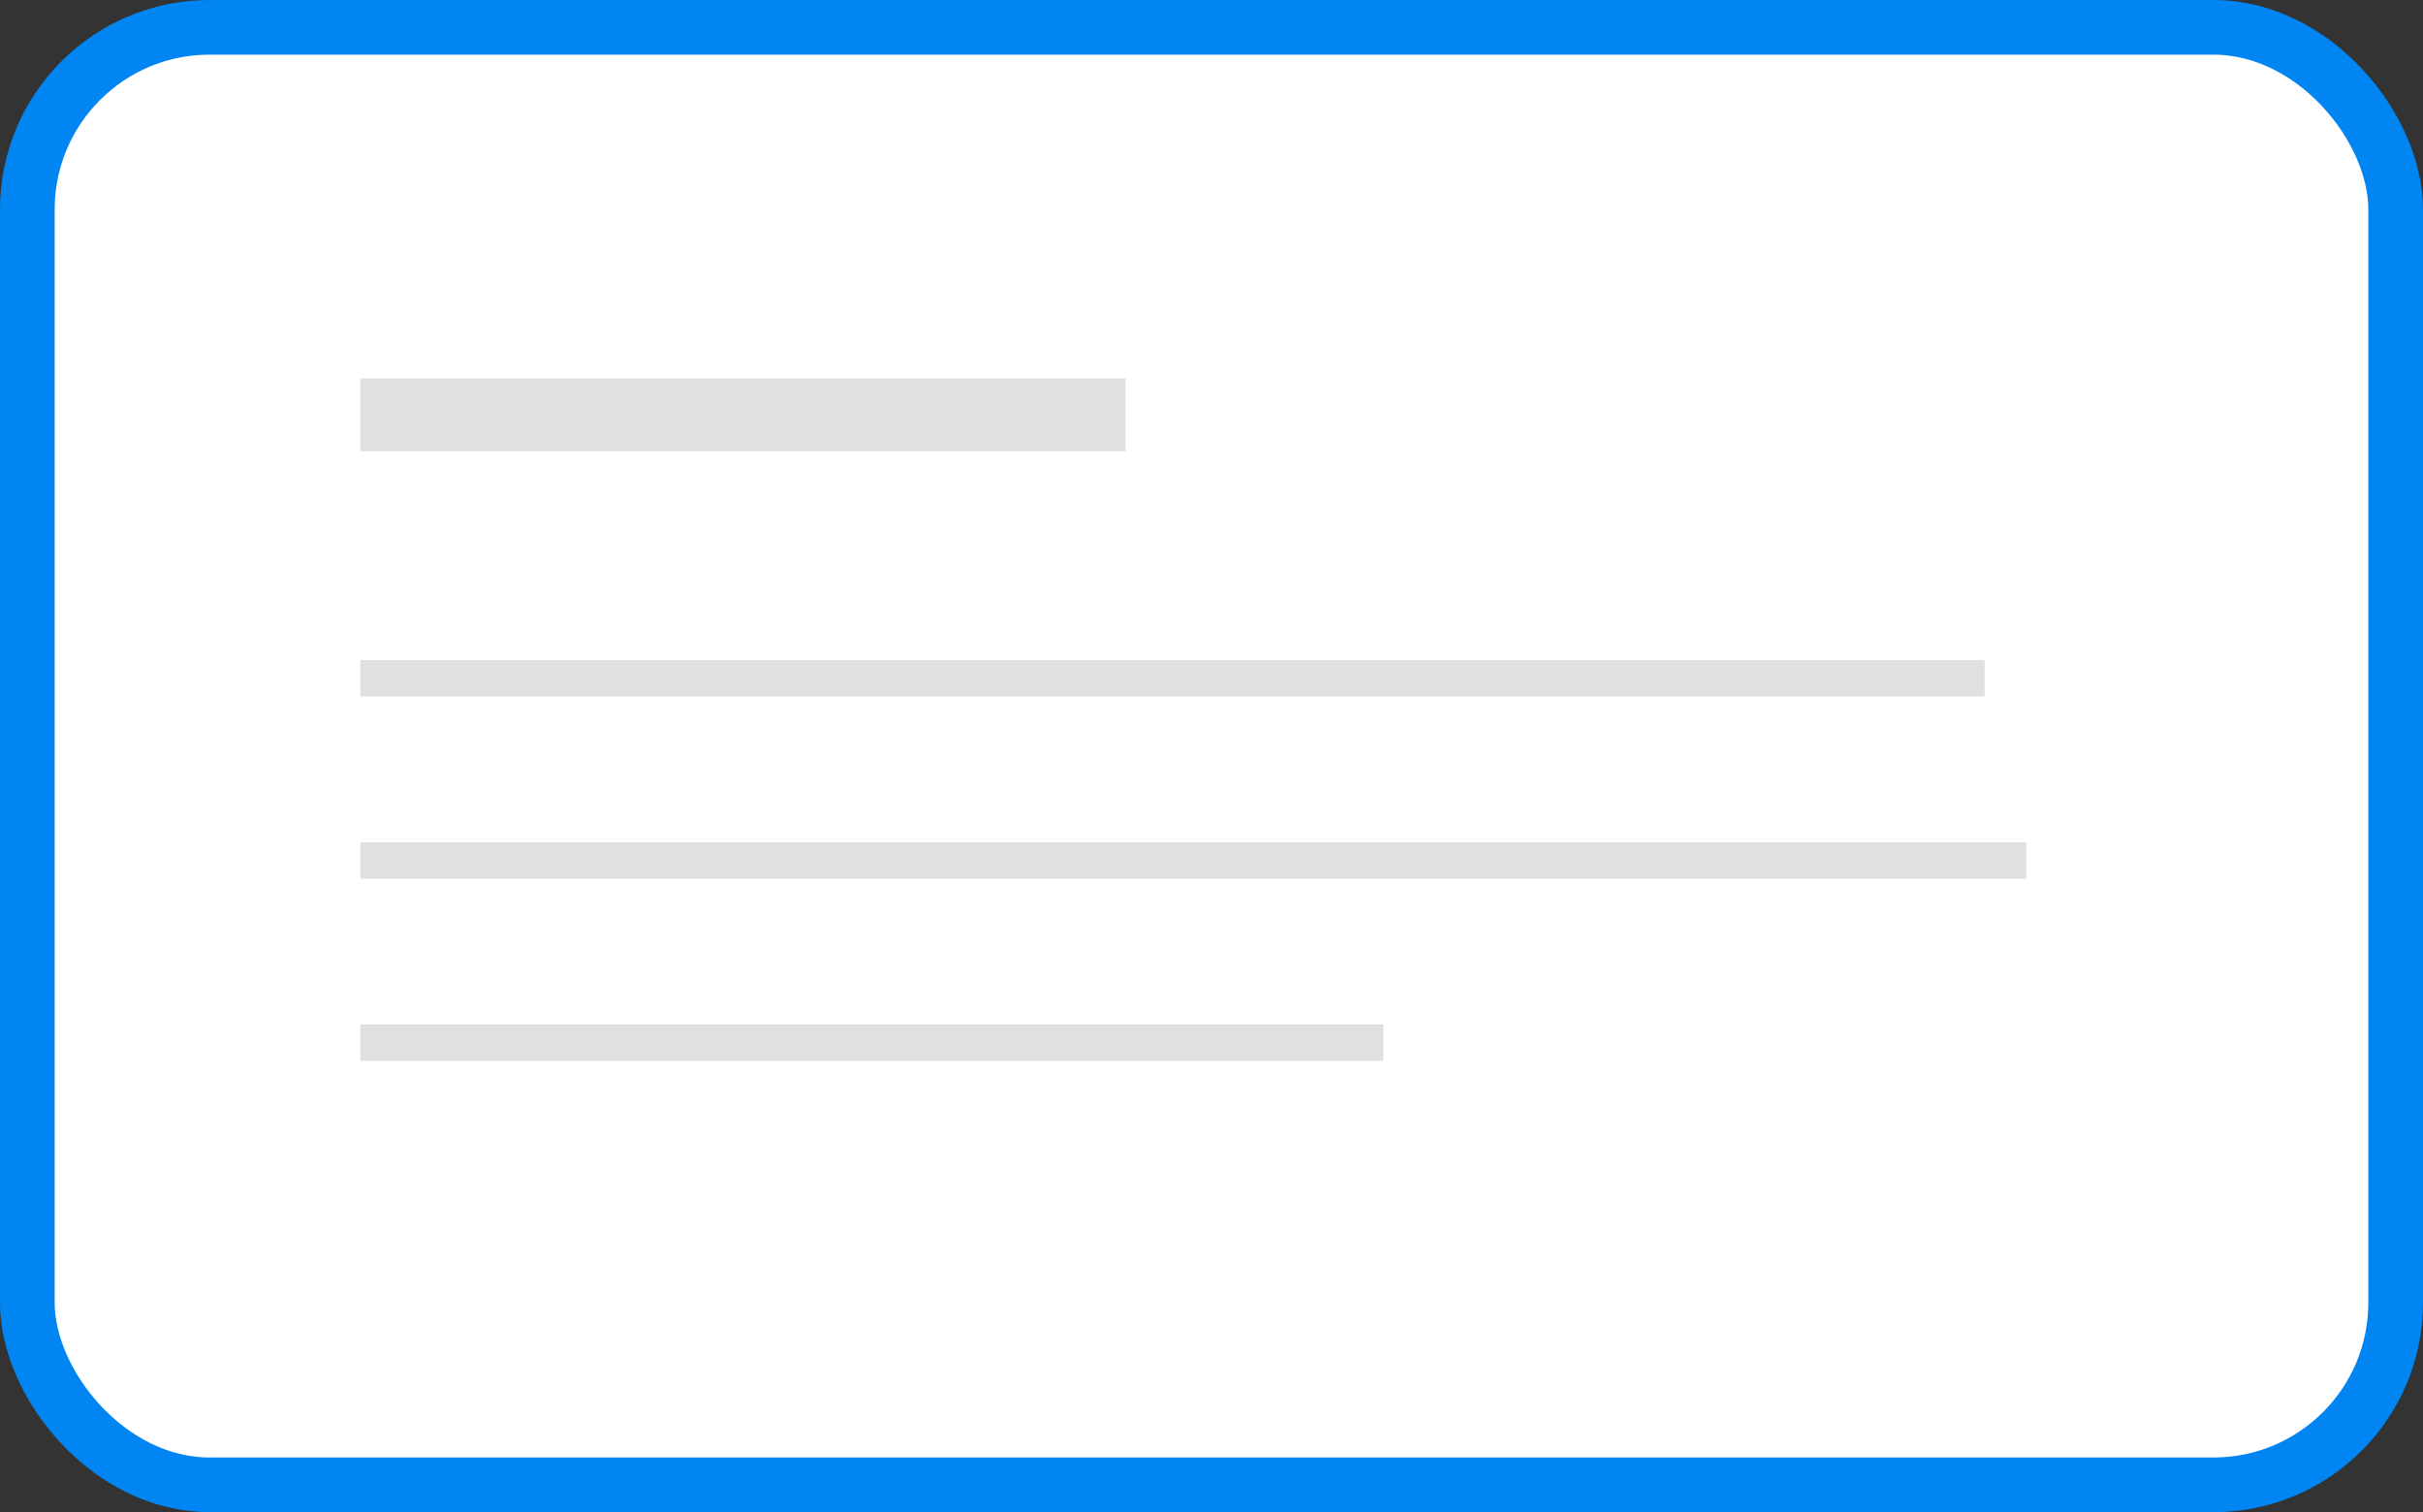 <svg id="Layer_1" data-name="Layer 1" xmlns="http://www.w3.org/2000/svg" viewBox="0 0 133 83"><rect x="0" y="0" width="133" height="83" fill="#333333" stroke="none"/><defs><style>.cls-1{fill:#fff;stroke:#0085f2;stroke-linecap:round;stroke-linejoin:round;stroke-width:3px;}.cls-2{opacity:0.5;}.cls-3{fill:#bdc2c6;}.cls-4{opacity:0.2;}</style></defs><rect class="cls-1" x="1.5" y="1.5" width="130" height="80" rx="10"/><g class="cls-2"><rect class="cls-3" x="19.78" y="20.77" width="42" height="4"/><rect class="cls-3" x="19.78" y="36.23" width="89.16" height="2"/><rect class="cls-3" x="19.78" y="46.23" width="91.45" height="2"/><rect class="cls-3" x="19.78" y="56.23" width="56.16" height="2"/></g></svg>